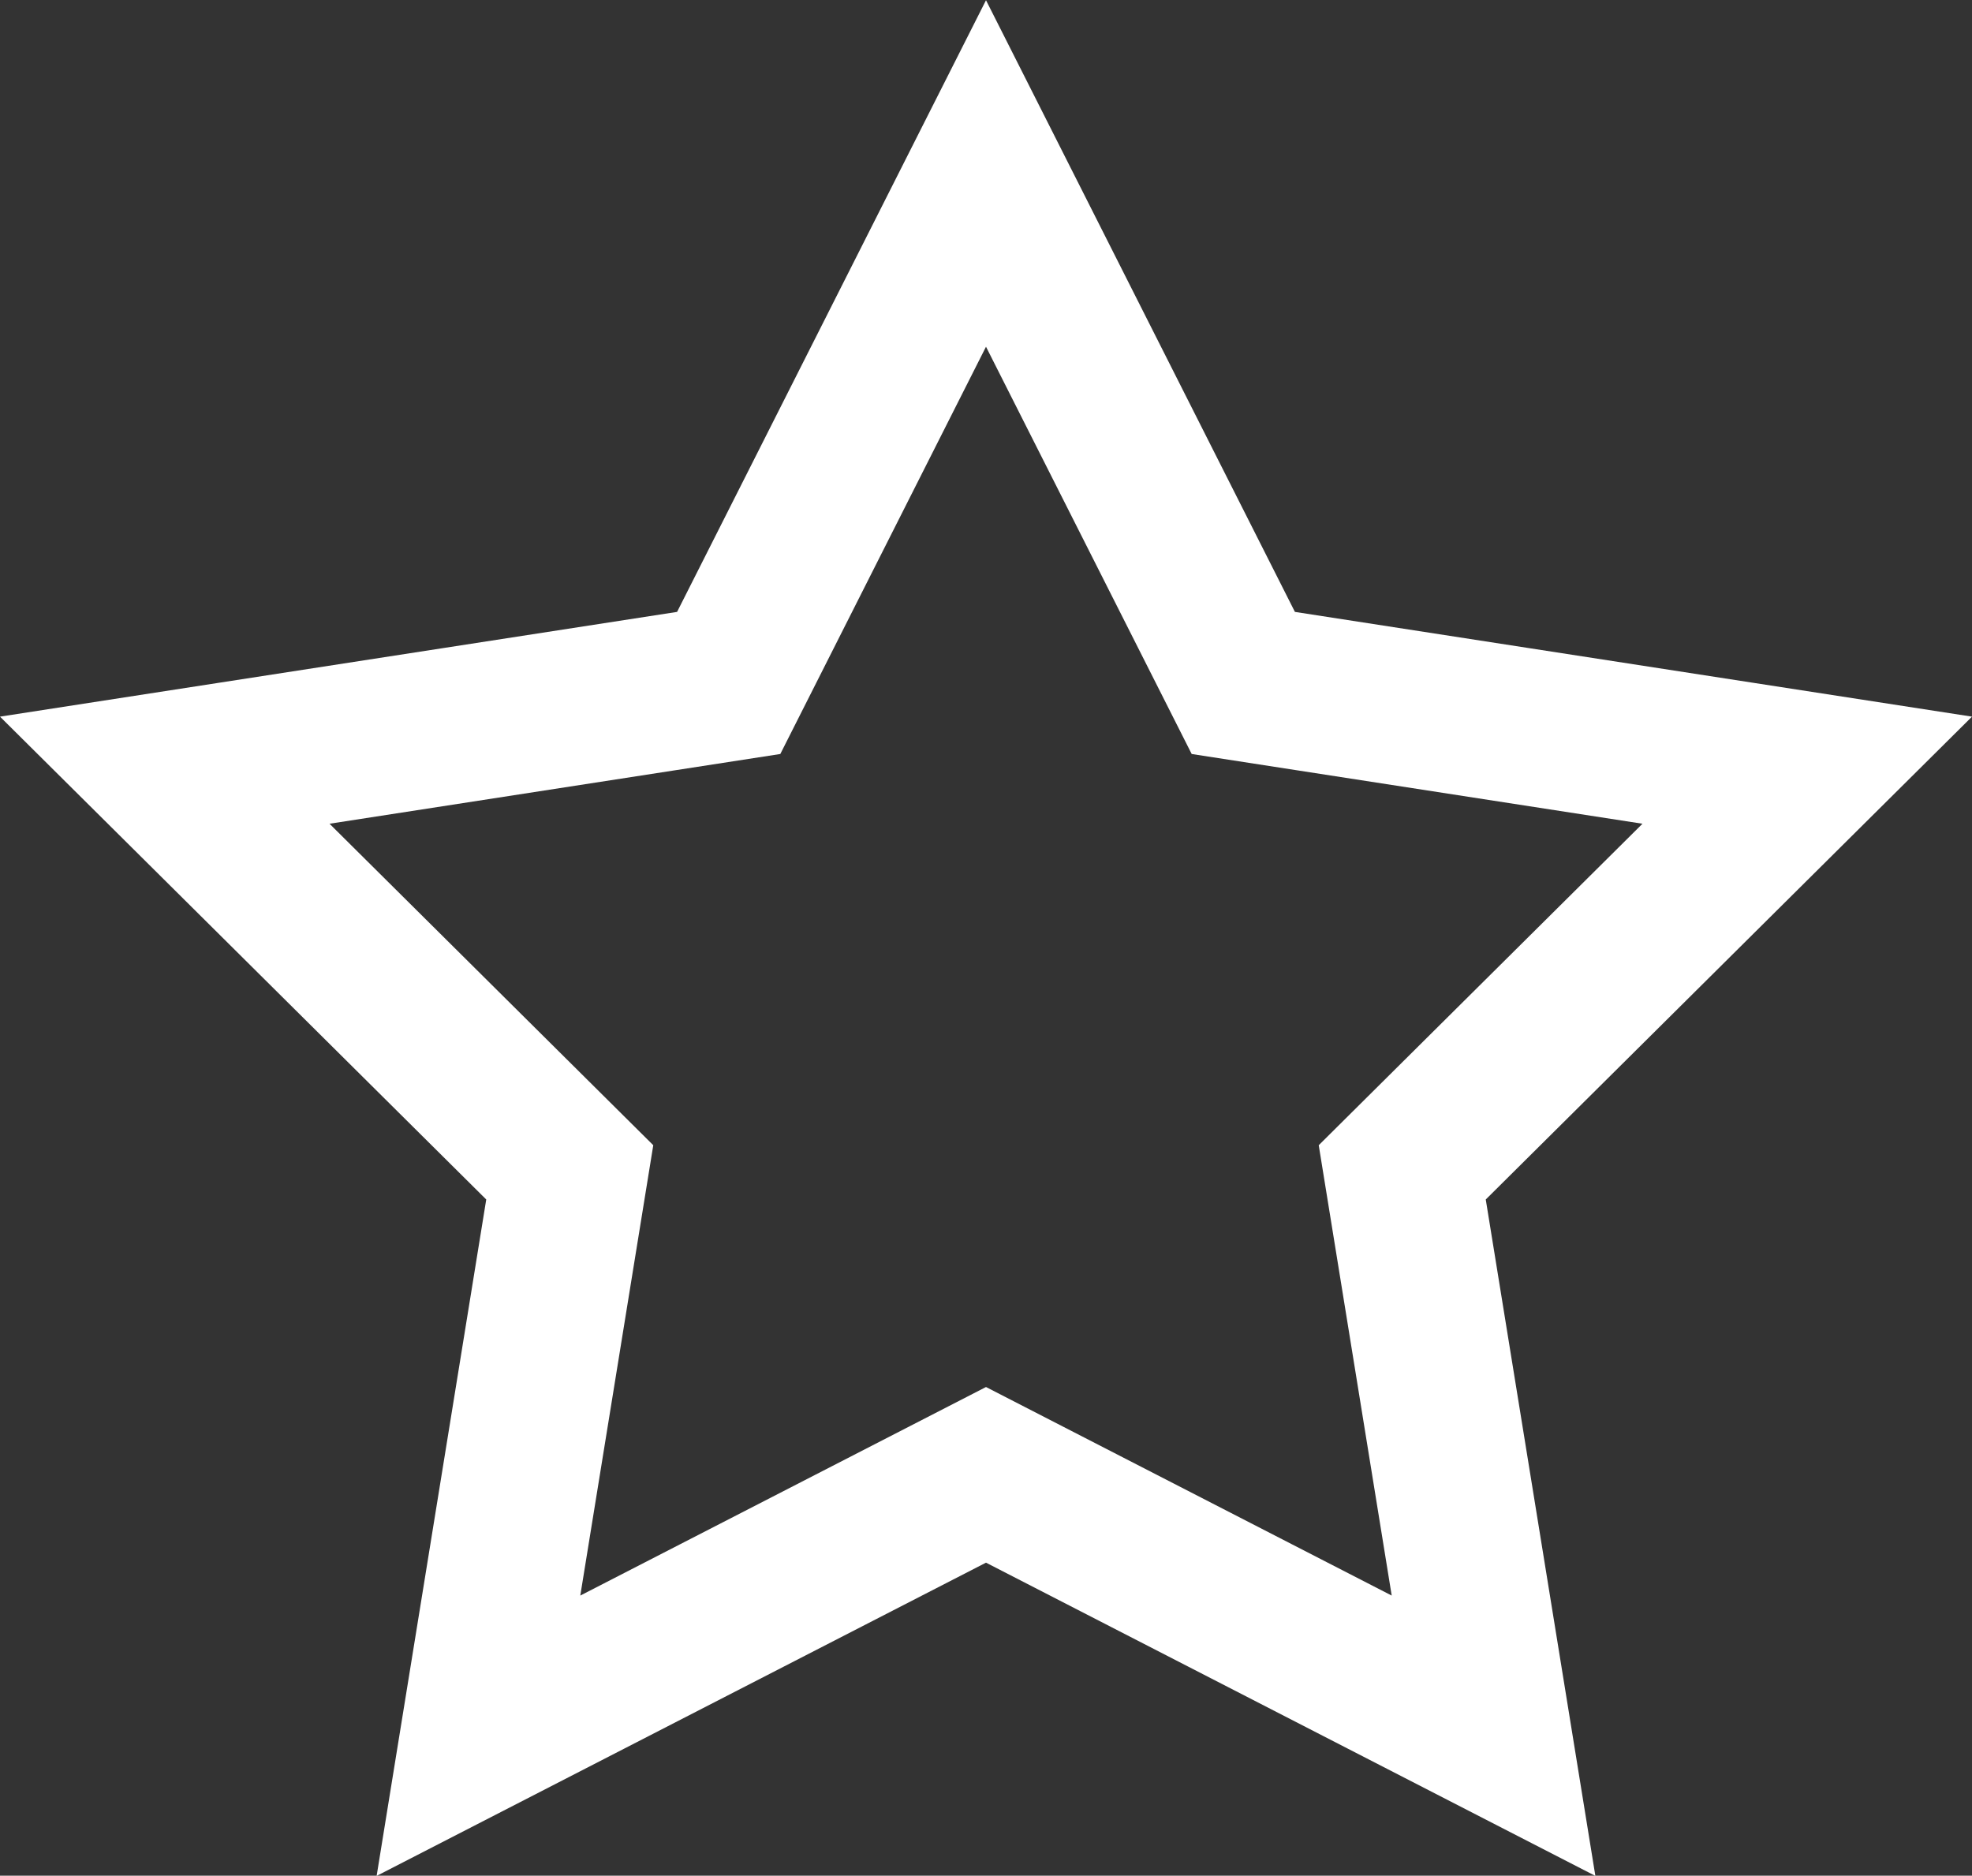 <svg xmlns="http://www.w3.org/2000/svg" width="31.538" height="29.994" viewBox="0 0 31.538 29.994">
  <rect x="0" y="0" width="31.538" height="29.994" fill="#333333" stroke="none"/>
  <path id="Path_125" data-name="Path 125" d="M1663.41,79.9l4.115,8.147,9.019,1.395-6.477,6.431,1.46,9.009-8.117-4.172-8.117,4.172,1.46-9.009-6.477-6.431,9.019-1.395Z" transform="translate(-1647.641 -77.126)" fill="none" stroke="#fff" stroke-linecap="round" stroke-width="2.498"/>
</svg>
